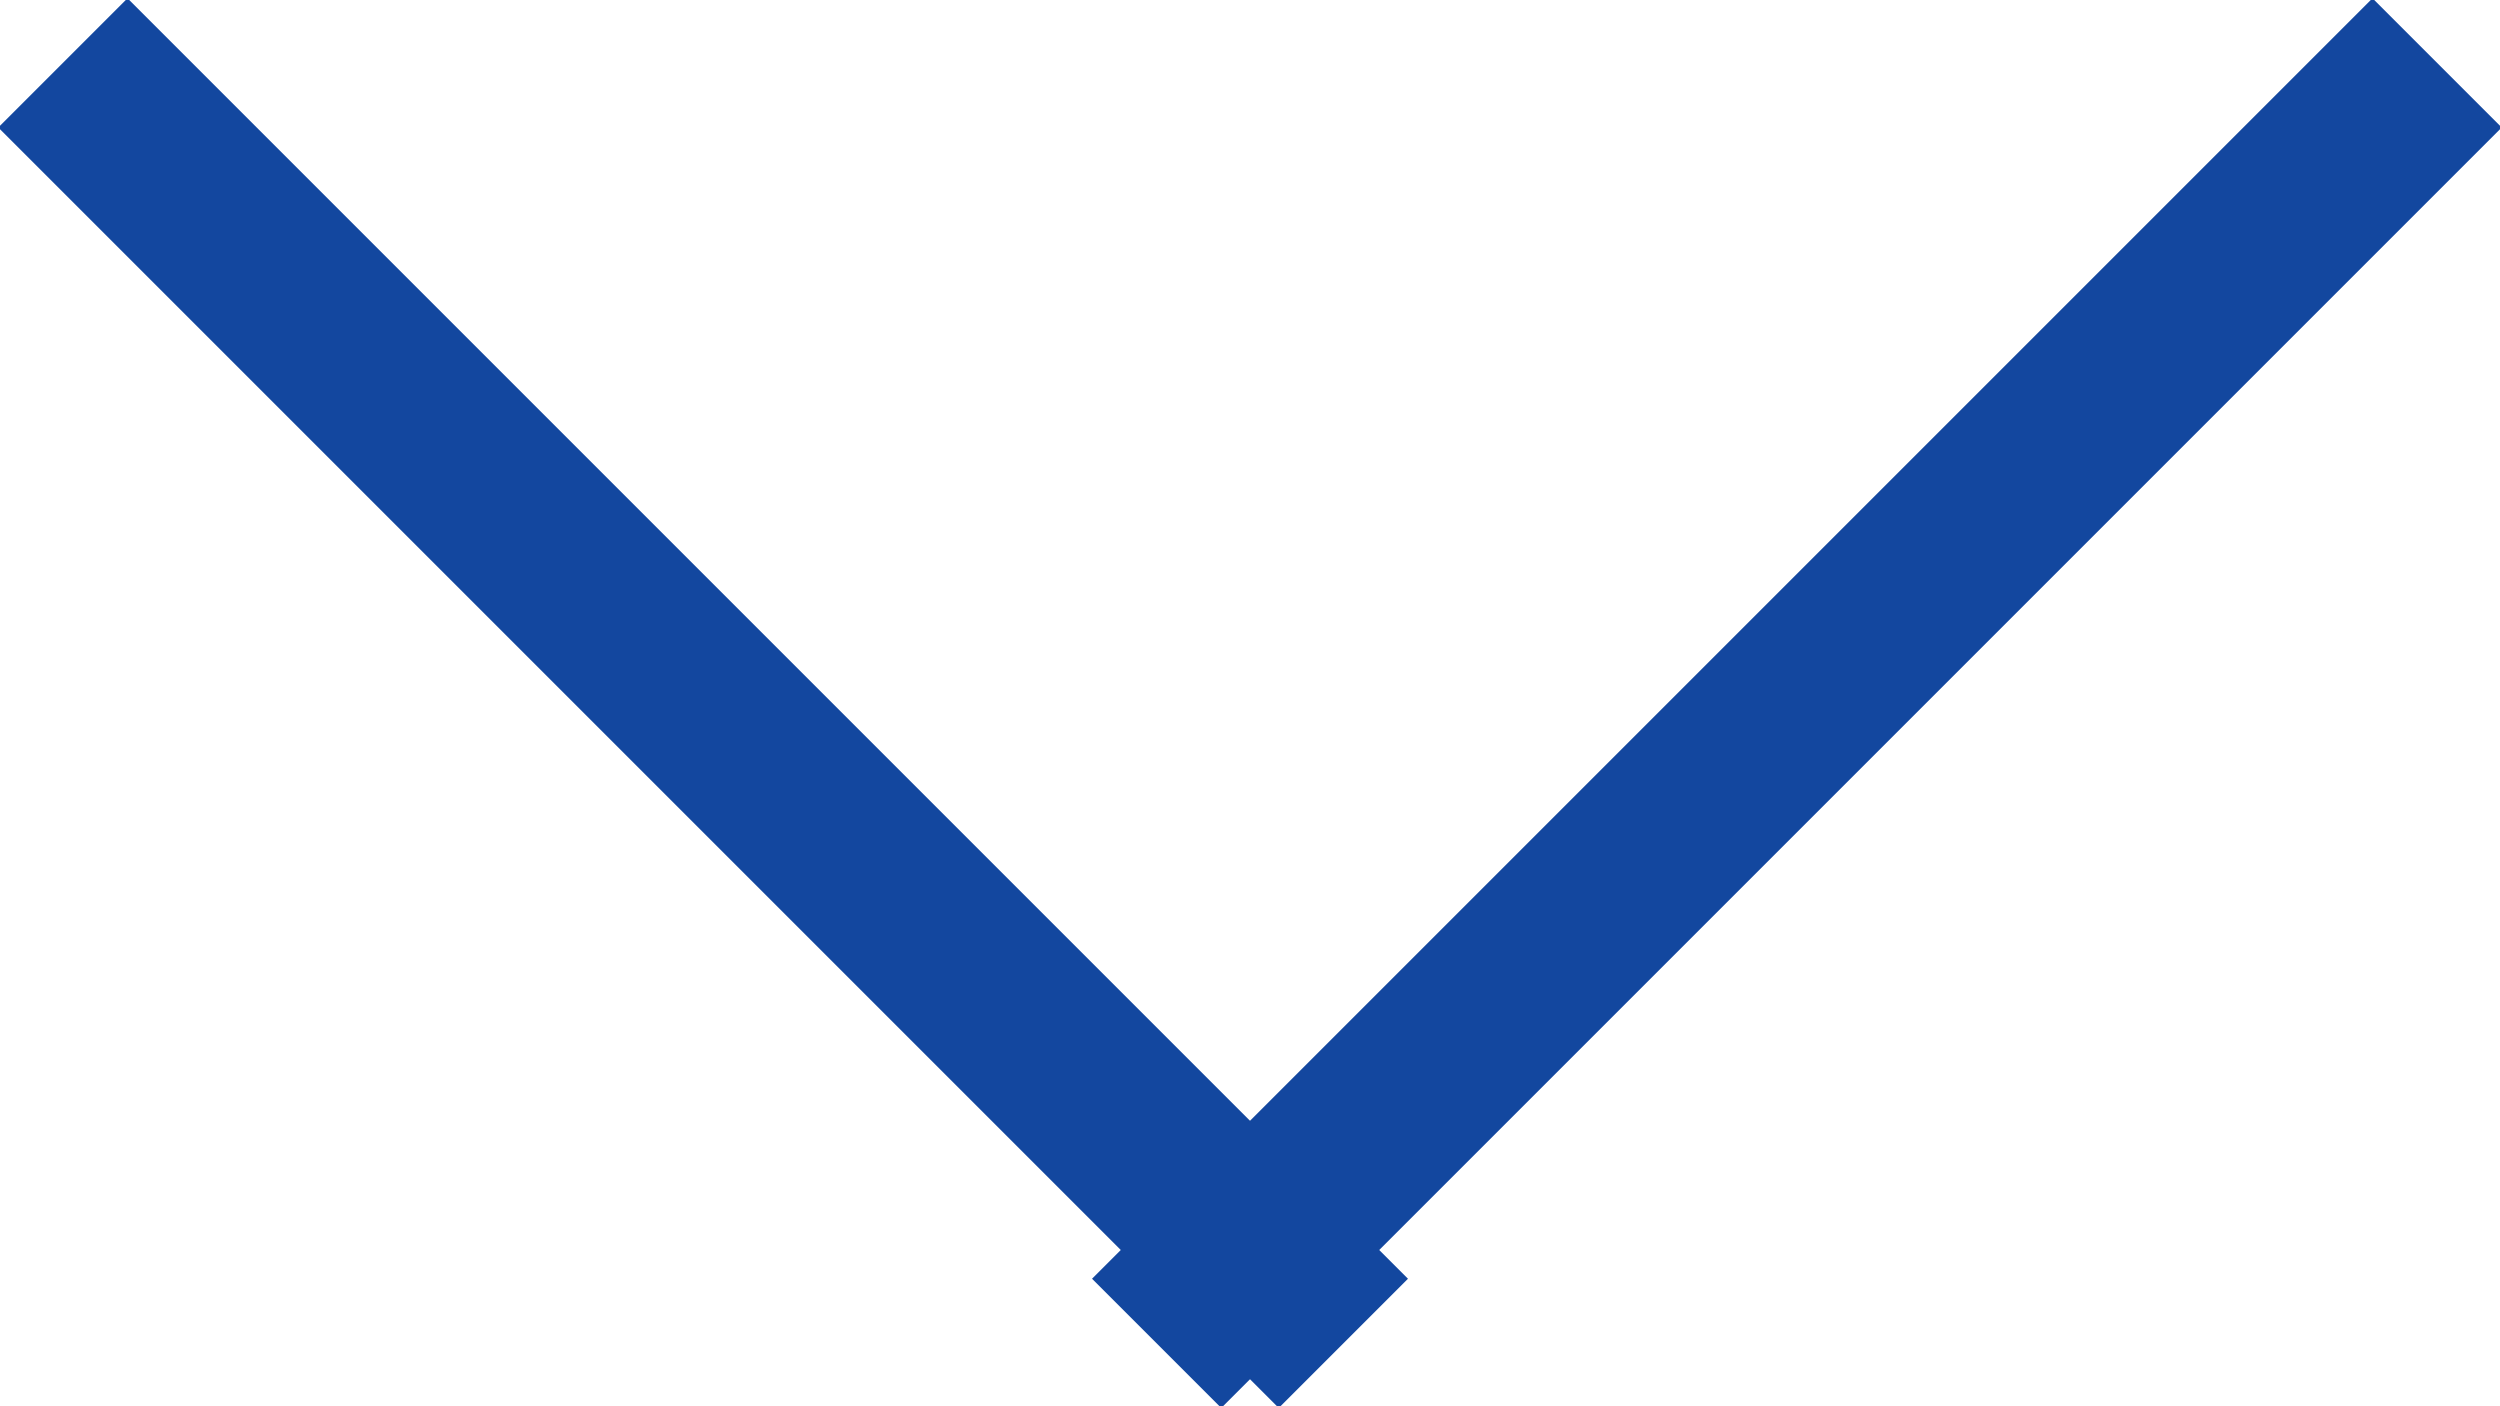 <svg xmlns="http://www.w3.org/2000/svg" xmlns:xlink="http://www.w3.org/1999/xlink" preserveAspectRatio="xMidYMid" width="16" height="9" viewBox="0 0 16 9">
  <defs>
    <style>
      .cls-1 {
        fill: #13479f;
        fill-rule: evenodd;
      }
    </style>
  </defs>
  <g>
    <path d="M-0.011,0.816 L0.816,-0.011 L9.011,8.184 L8.184,9.011 L-0.011,0.816 Z" class="cls-1"/>
    <path d="M15.184,-0.011 L16.011,0.816 L7.816,9.011 L6.989,8.184 L15.184,-0.011 Z" class="cls-1"/>
  </g>
</svg>
